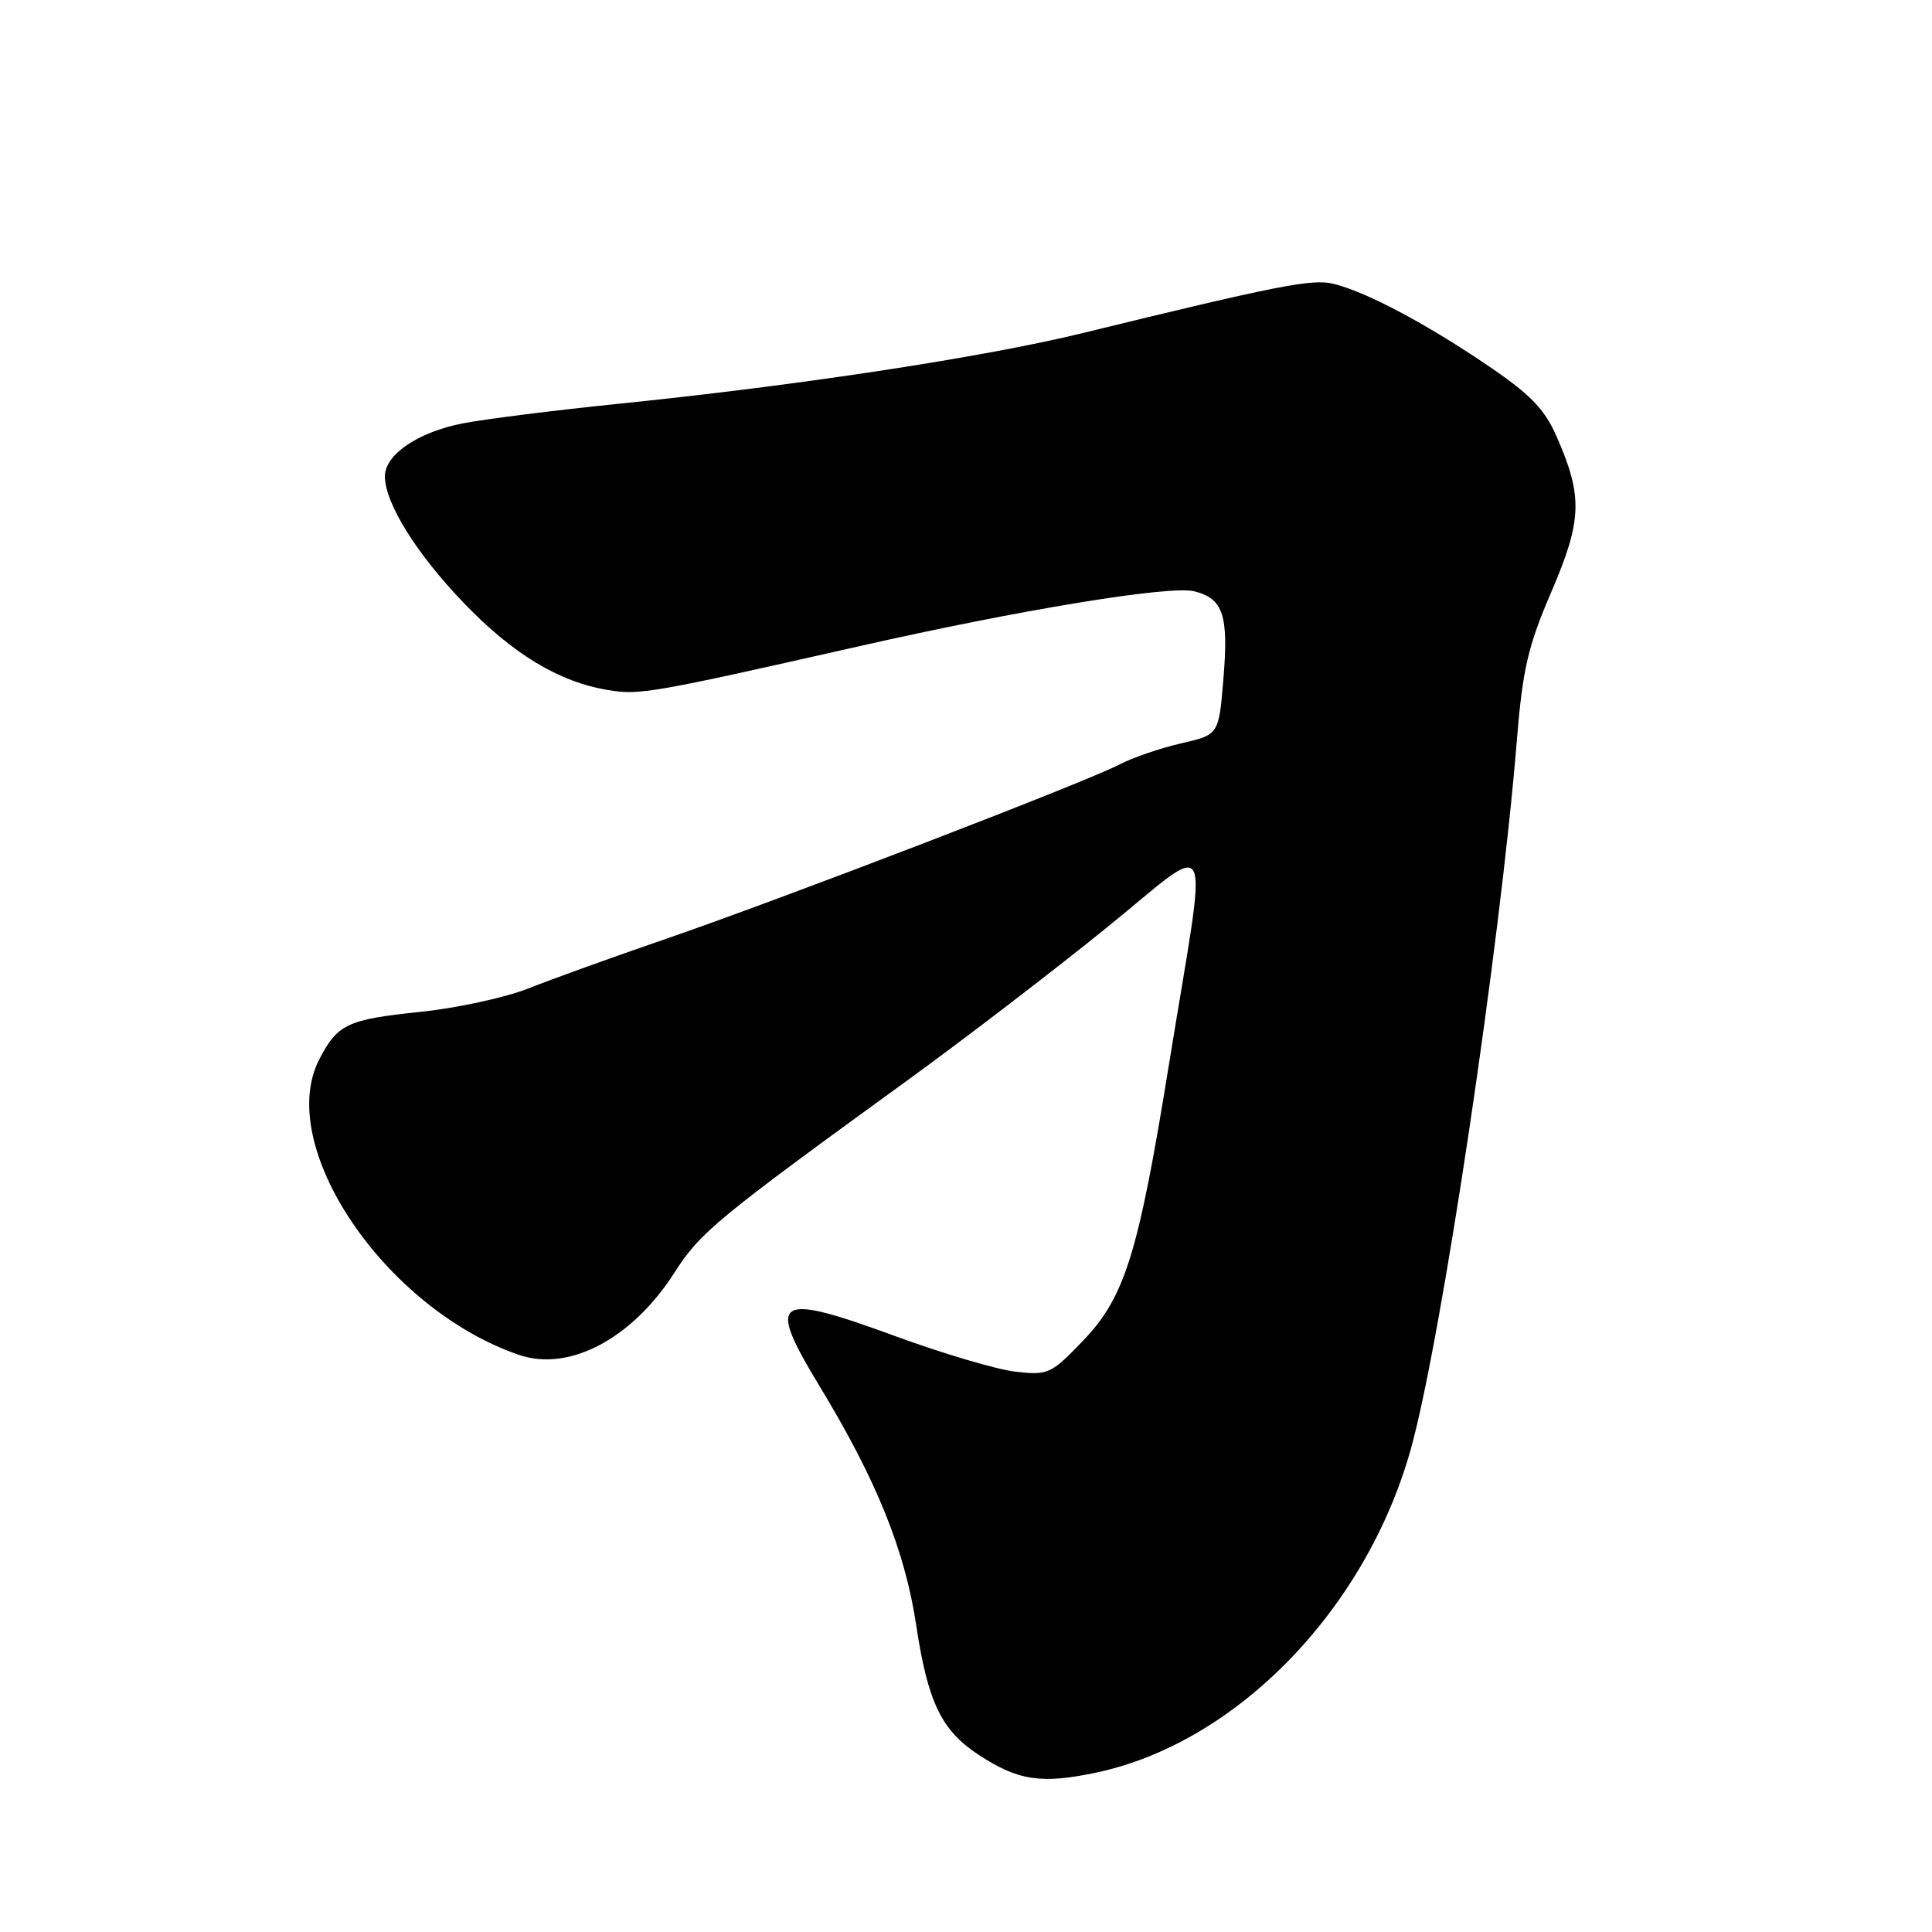 <?xml version="1.0" encoding="UTF-8" standalone="no"?>
<!DOCTYPE svg PUBLIC "-//W3C//DTD SVG 1.1//EN" "http://www.w3.org/Graphics/SVG/1.1/DTD/svg11.dtd" >
<svg xmlns="http://www.w3.org/2000/svg" xmlns:xlink="http://www.w3.org/1999/xlink" version="1.1" viewBox="0 0 256 256">
 <g >
 <path fill="currentColor"
d=" M 145.20 234.89 C 163.82 230.97 181.02 213.28 186.96 191.94 C 191.00 177.42 198.77 125.44 200.99 98.10 C 201.76 88.67 202.46 85.63 205.57 78.40 C 209.66 68.89 209.75 65.75 206.22 57.75 C 204.61 54.12 202.71 52.19 196.85 48.24 C 188.61 42.68 180.91 38.63 176.66 37.60 C 173.85 36.92 169.20 37.84 143.56 44.11 C 130.46 47.32 106.08 51.04 82.00 53.50 C 73.47 54.37 64.16 55.54 61.31 56.10 C 55.38 57.26 51.00 60.24 51.00 63.11 C 51.00 66.65 55.16 73.34 61.39 79.83 C 67.93 86.65 74.03 90.35 80.55 91.43 C 84.74 92.13 86.20 91.88 113.88 85.62 C 135.25 80.78 155.04 77.54 158.25 78.35 C 162.08 79.31 162.81 81.49 162.11 89.93 C 161.50 97.36 161.50 97.36 156.50 98.50 C 153.75 99.13 150.08 100.39 148.33 101.30 C 143.91 103.62 103.75 119.06 88.31 124.38 C 81.27 126.80 73.03 129.77 70.00 130.98 C 66.97 132.18 60.49 133.59 55.59 134.09 C 46.04 135.08 44.72 135.71 42.31 140.36 C 36.39 151.81 50.97 173.41 68.74 179.52 C 75.41 181.82 83.76 177.40 89.39 168.60 C 92.80 163.27 94.98 161.48 120.50 142.96 C 127.65 137.77 139.30 128.85 146.38 123.13 C 161.24 111.13 160.12 108.78 154.90 141.00 C 150.84 166.14 149.06 171.86 143.51 177.65 C 139.28 182.06 138.88 182.25 134.60 181.76 C 132.13 181.49 124.91 179.35 118.56 177.02 C 102.63 171.18 101.48 171.96 108.63 183.73 C 116.16 196.15 119.91 205.43 121.41 215.40 C 122.93 225.51 124.75 229.30 129.64 232.50 C 134.90 235.95 137.94 236.41 145.20 234.89 Z "/>
</g>
</svg>